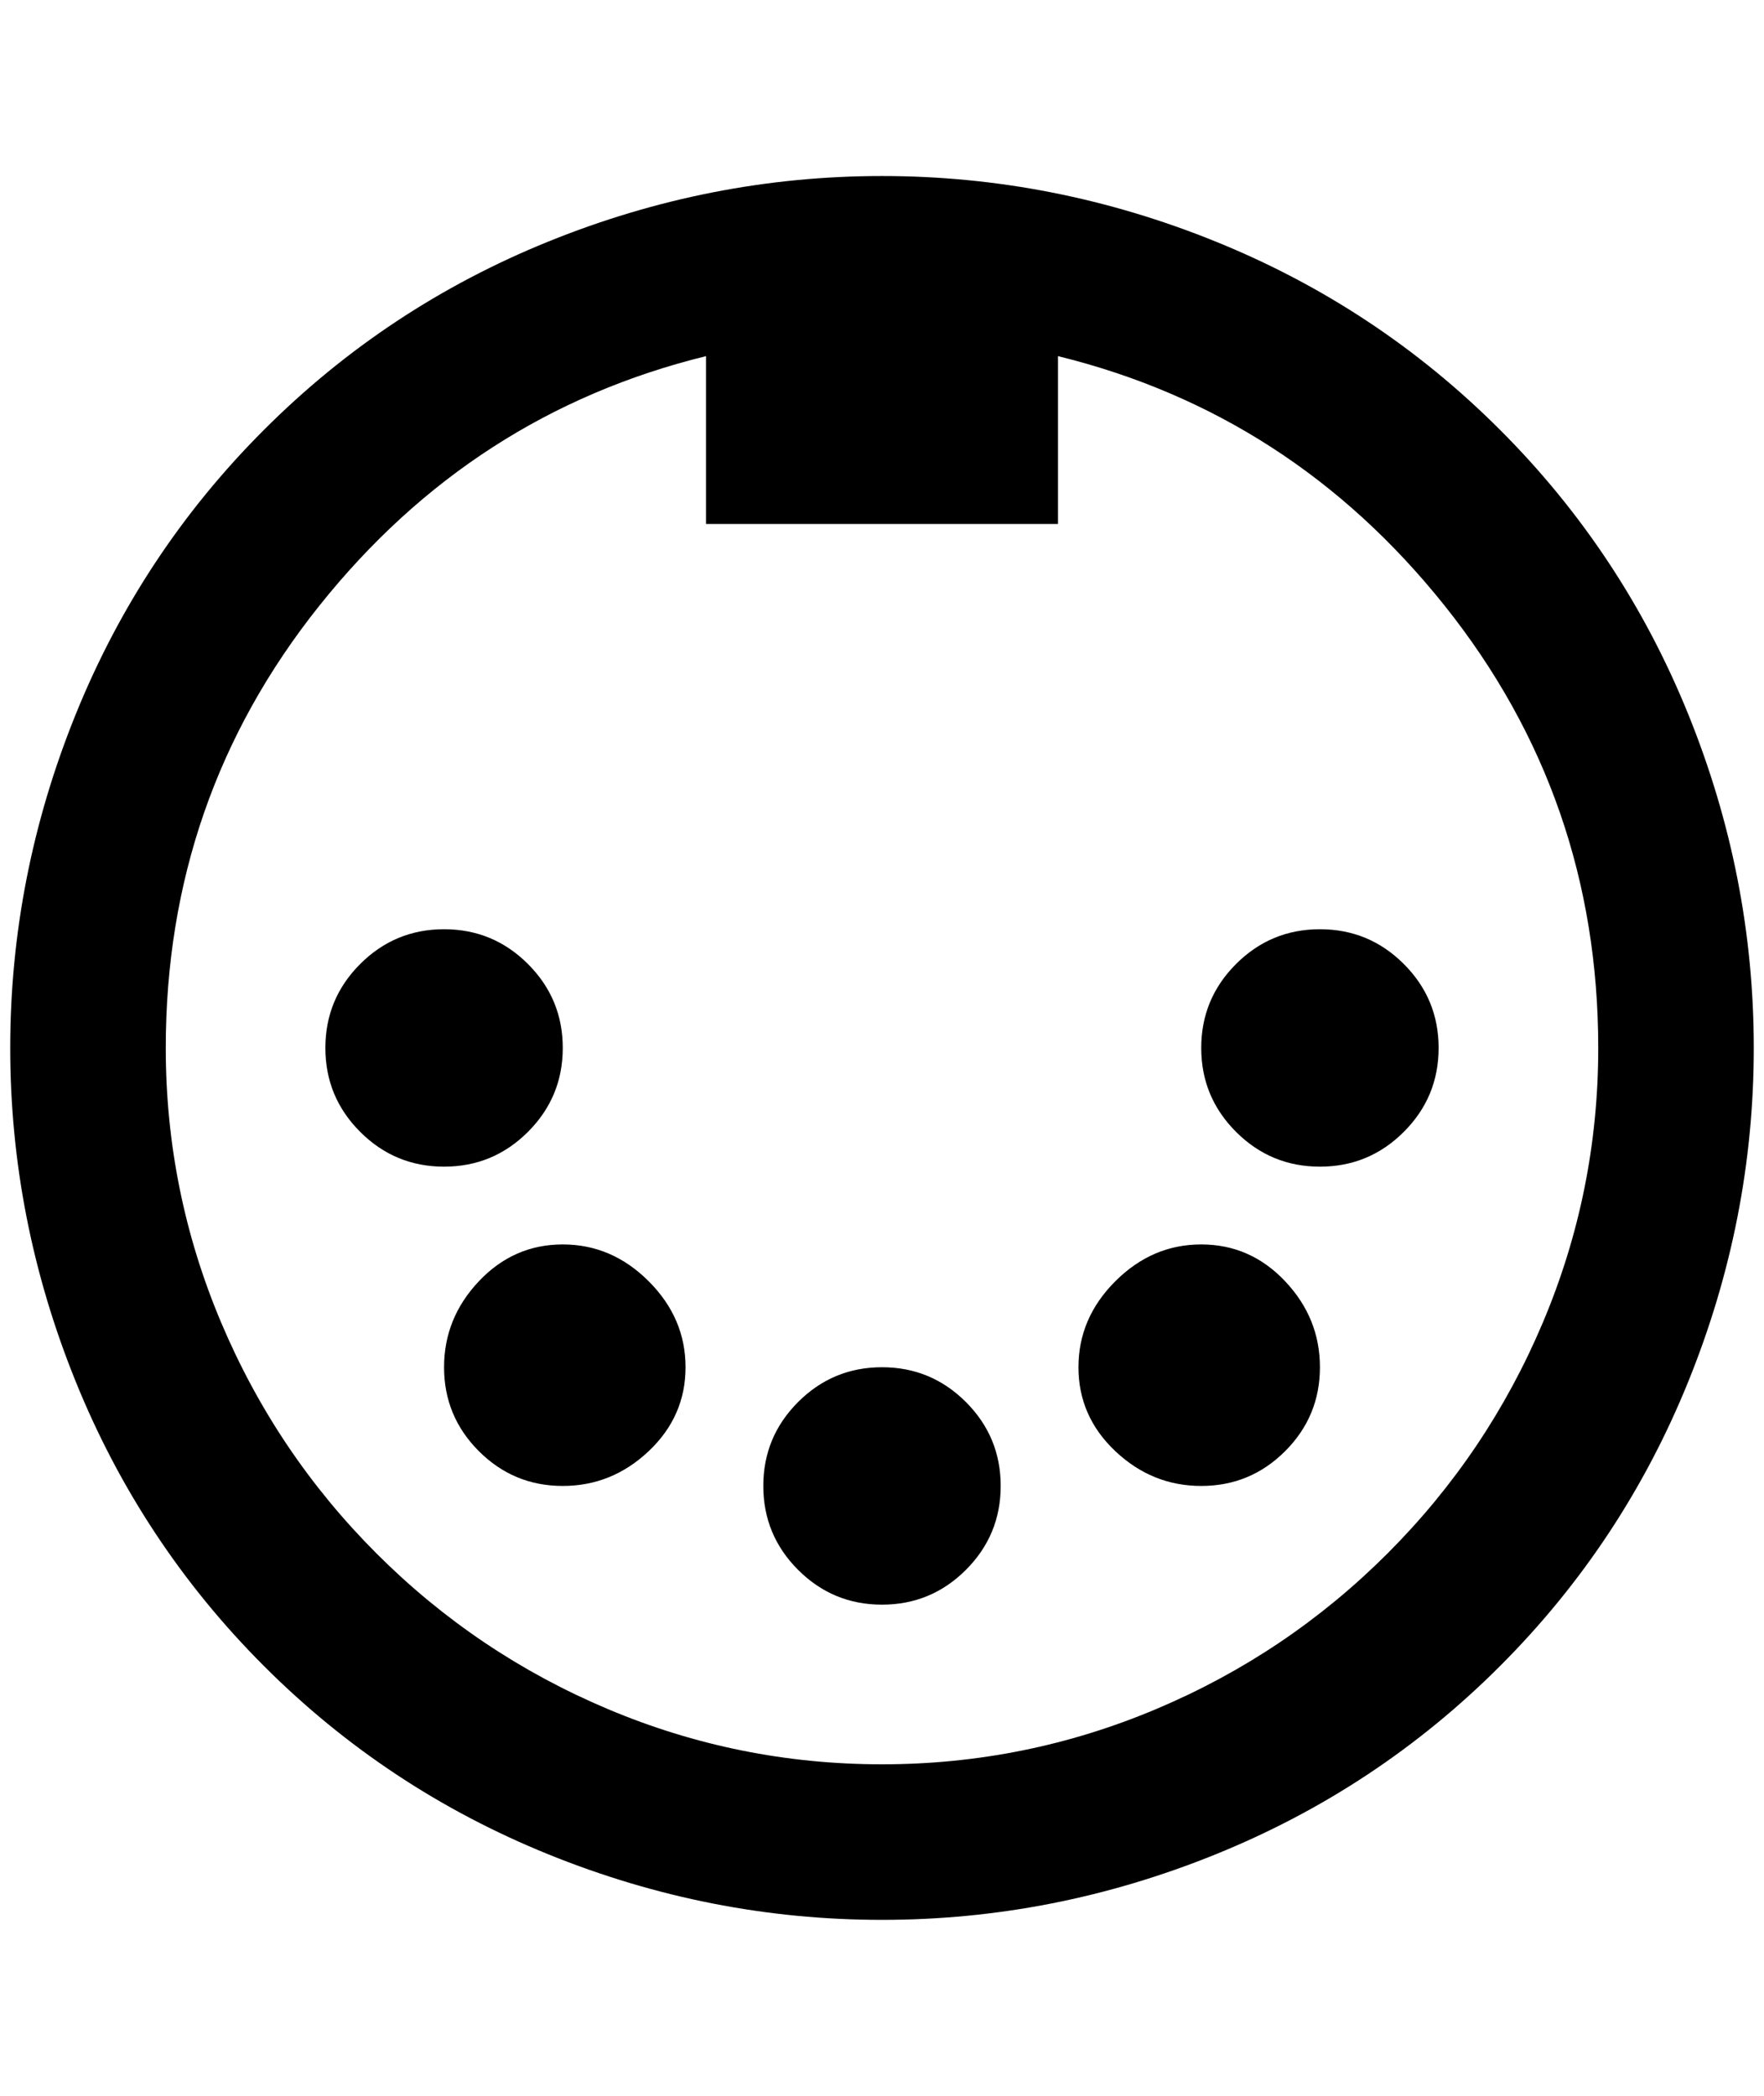 <?xml version="1.0" standalone="no"?>
<!DOCTYPE svg PUBLIC "-//W3C//DTD SVG 1.1//EN" "http://www.w3.org/Graphics/SVG/1.1/DTD/svg11.dtd" >
<svg xmlns="http://www.w3.org/2000/svg" xmlns:xlink="http://www.w3.org/1999/xlink" version="1.1" viewBox="-10 0 1724 2048">
   <path fill="currentColor"
d="M852 172q168 0 326 64t278 184t184 278t64 326t-64 326t-184 278t-278 184t-326 64t-326 -64t-278 -184t-184 -278t-64 -326t64 -326t184 -278t278 -184t326 -64zM1552 1024q0 -244 -150 -432t-378 -244v164h-344v-164q-228 56 -378 244t-150 432q0 140 54 268t152 226
t226 152t268 54t268 -54t226 -152t152 -226t54 -268zM424 908q48 0 82 34t34 82t-34 82t-82 34t-82 -34t-34 -82t34 -82t82 -34zM1280 908q48 0 82 34t34 82t-34 82t-82 34t-82 -34t-34 -82t34 -82t82 -34zM540 1216q48 0 84 36t36 84t-36 82t-84 34t-82 -34t-34 -82t34 -84
t82 -36zM1164 1216q48 0 82 36t34 84t-34 82t-82 34t-84 -34t-36 -82t36 -84t84 -36zM852 1336q48 0 82 34t34 82t-34 82t-82 34t-82 -34t-34 -82t34 -82t82 -34z" />
</svg>
